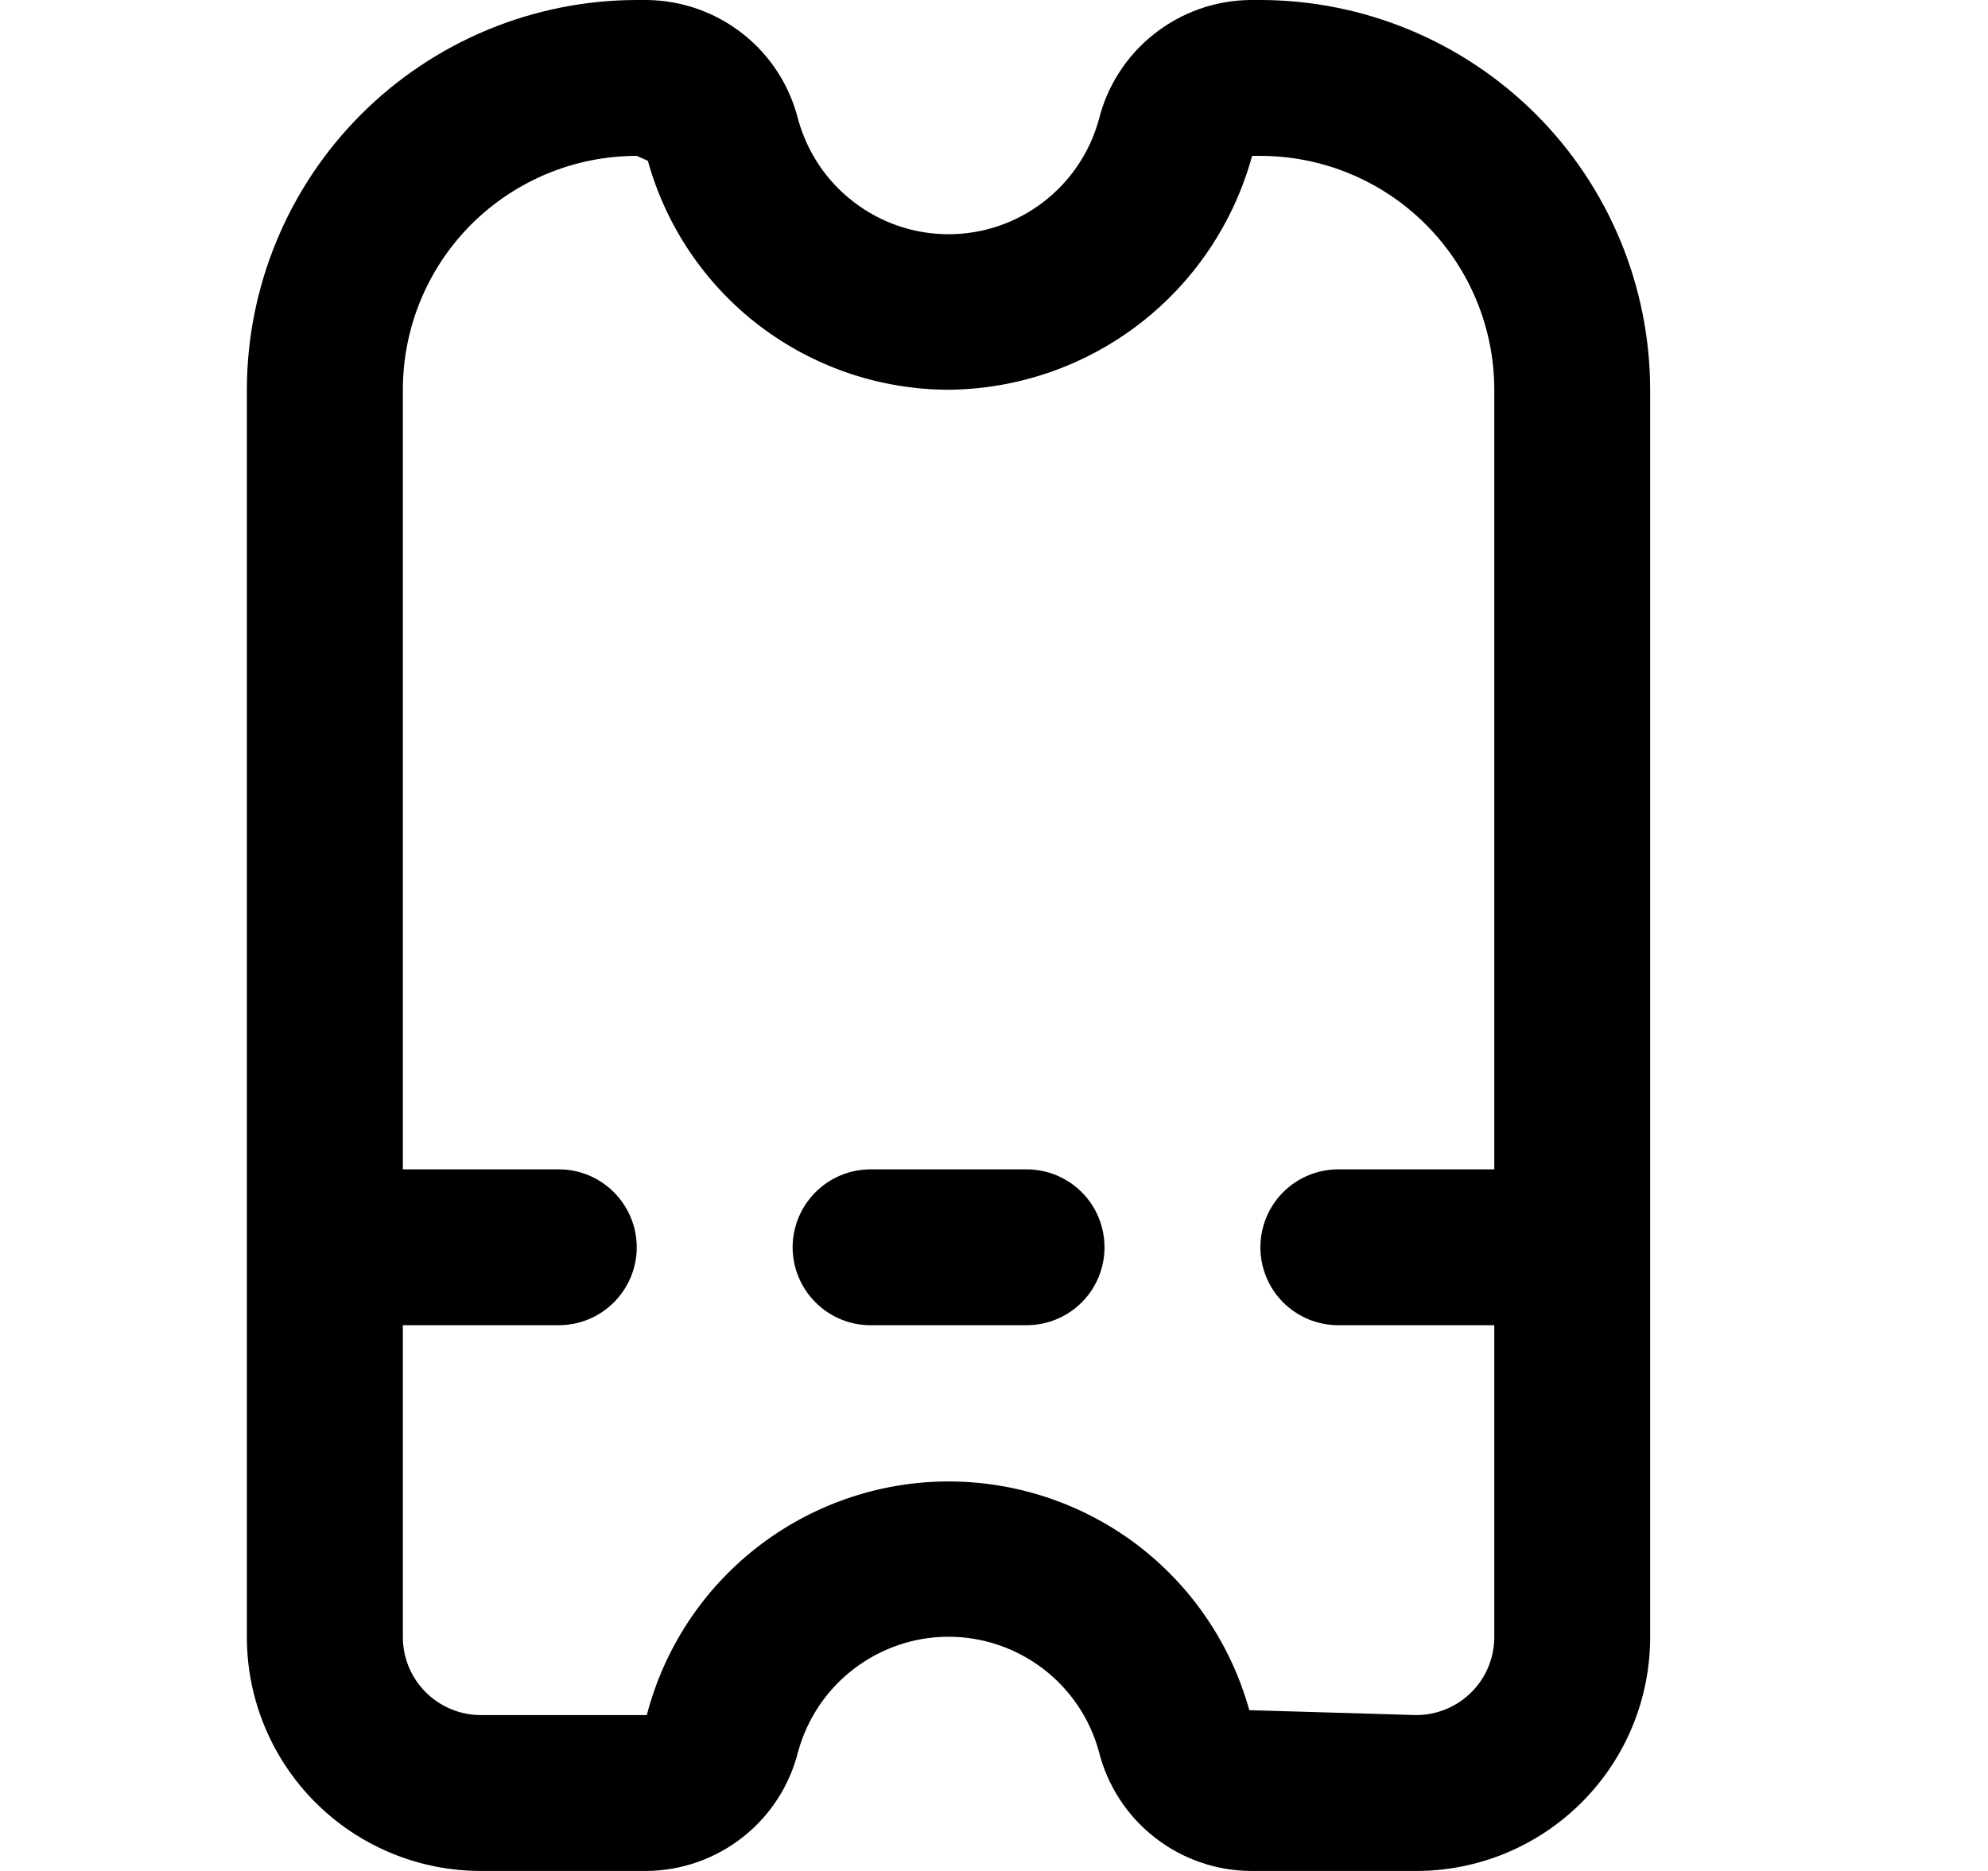 <svg width="17" height="16" viewBox="0 0 17 16" fill="none" xmlns="http://www.w3.org/2000/svg">
<g clip-path="url(#clip0_483_13665)">
<path d="M10.778 0H10.691C10.393 0.003 10.104 0.105 9.87 0.29C9.636 0.474 9.469 0.732 9.397 1.021C9.32 1.303 9.152 1.552 8.92 1.729C8.688 1.907 8.404 2.003 8.111 2.003C7.819 2.003 7.535 1.907 7.303 1.729C7.07 1.552 6.903 1.303 6.825 1.021C6.753 0.732 6.587 0.474 6.353 0.29C6.119 0.105 5.83 0.003 5.531 0L5.445 0C4.561 0.001 3.714 0.353 3.089 0.977C2.464 1.602 2.112 2.45 2.111 3.333V14C2.111 14.53 2.322 15.039 2.697 15.414C3.072 15.789 3.581 16 4.111 16H5.531C5.83 15.997 6.119 15.895 6.353 15.71C6.587 15.526 6.753 15.268 6.825 14.979C6.903 14.697 7.07 14.448 7.303 14.271C7.535 14.094 7.819 13.997 8.111 13.997C8.404 13.997 8.688 14.094 8.92 14.271C9.152 14.448 9.32 14.697 9.397 14.979C9.469 15.268 9.636 15.526 9.87 15.71C10.104 15.895 10.393 15.997 10.691 16H12.111C12.642 16 13.15 15.789 13.525 15.414C13.901 15.039 14.111 14.53 14.111 14V3.333C14.11 2.45 13.759 1.602 13.134 0.977C12.509 0.353 11.662 0.001 10.778 0V0ZM12.111 14.667L10.683 14.625C10.526 14.059 10.187 13.561 9.719 13.207C9.25 12.854 8.678 12.665 8.091 12.669C7.504 12.674 6.935 12.873 6.472 13.234C6.009 13.595 5.679 14.098 5.531 14.667H4.111C3.935 14.667 3.765 14.596 3.64 14.471C3.515 14.346 3.445 14.177 3.445 14V11.333H4.778C4.955 11.333 5.124 11.263 5.249 11.138C5.374 11.013 5.445 10.844 5.445 10.667C5.445 10.49 5.374 10.32 5.249 10.195C5.124 10.07 4.955 10 4.778 10H3.445V3.333C3.445 2.803 3.655 2.294 4.03 1.919C4.406 1.544 4.914 1.333 5.445 1.333L5.54 1.375C5.696 1.938 6.032 2.433 6.496 2.787C6.961 3.14 7.528 3.332 8.111 3.333C8.703 3.328 9.276 3.13 9.745 2.769C10.213 2.408 10.551 1.904 10.707 1.333H10.778C11.308 1.333 11.817 1.544 12.192 1.919C12.567 2.294 12.778 2.803 12.778 3.333V10H11.445C11.268 10 11.098 10.07 10.973 10.195C10.848 10.32 10.778 10.49 10.778 10.667C10.778 10.844 10.848 11.013 10.973 11.138C11.098 11.263 11.268 11.333 11.445 11.333H12.778V14C12.778 14.177 12.708 14.346 12.583 14.471C12.458 14.596 12.288 14.667 12.111 14.667Z" fill="black"/>
<path d="M8.778 10H7.445C7.268 10 7.099 10.07 6.974 10.195C6.849 10.32 6.778 10.49 6.778 10.667C6.778 10.844 6.849 11.013 6.974 11.138C7.099 11.263 7.268 11.333 7.445 11.333H8.778C8.955 11.333 9.125 11.263 9.25 11.138C9.375 11.013 9.445 10.844 9.445 10.667C9.445 10.49 9.375 10.32 9.25 10.195C9.125 10.07 8.955 10 8.778 10Z" fill="black"/>
</g>
<defs>
<clipPath id="clip0_483_13665">
<rect width="16" height="16" fill="white" transform="translate(0.111)"/>
</clipPath>
</defs>
</svg>
